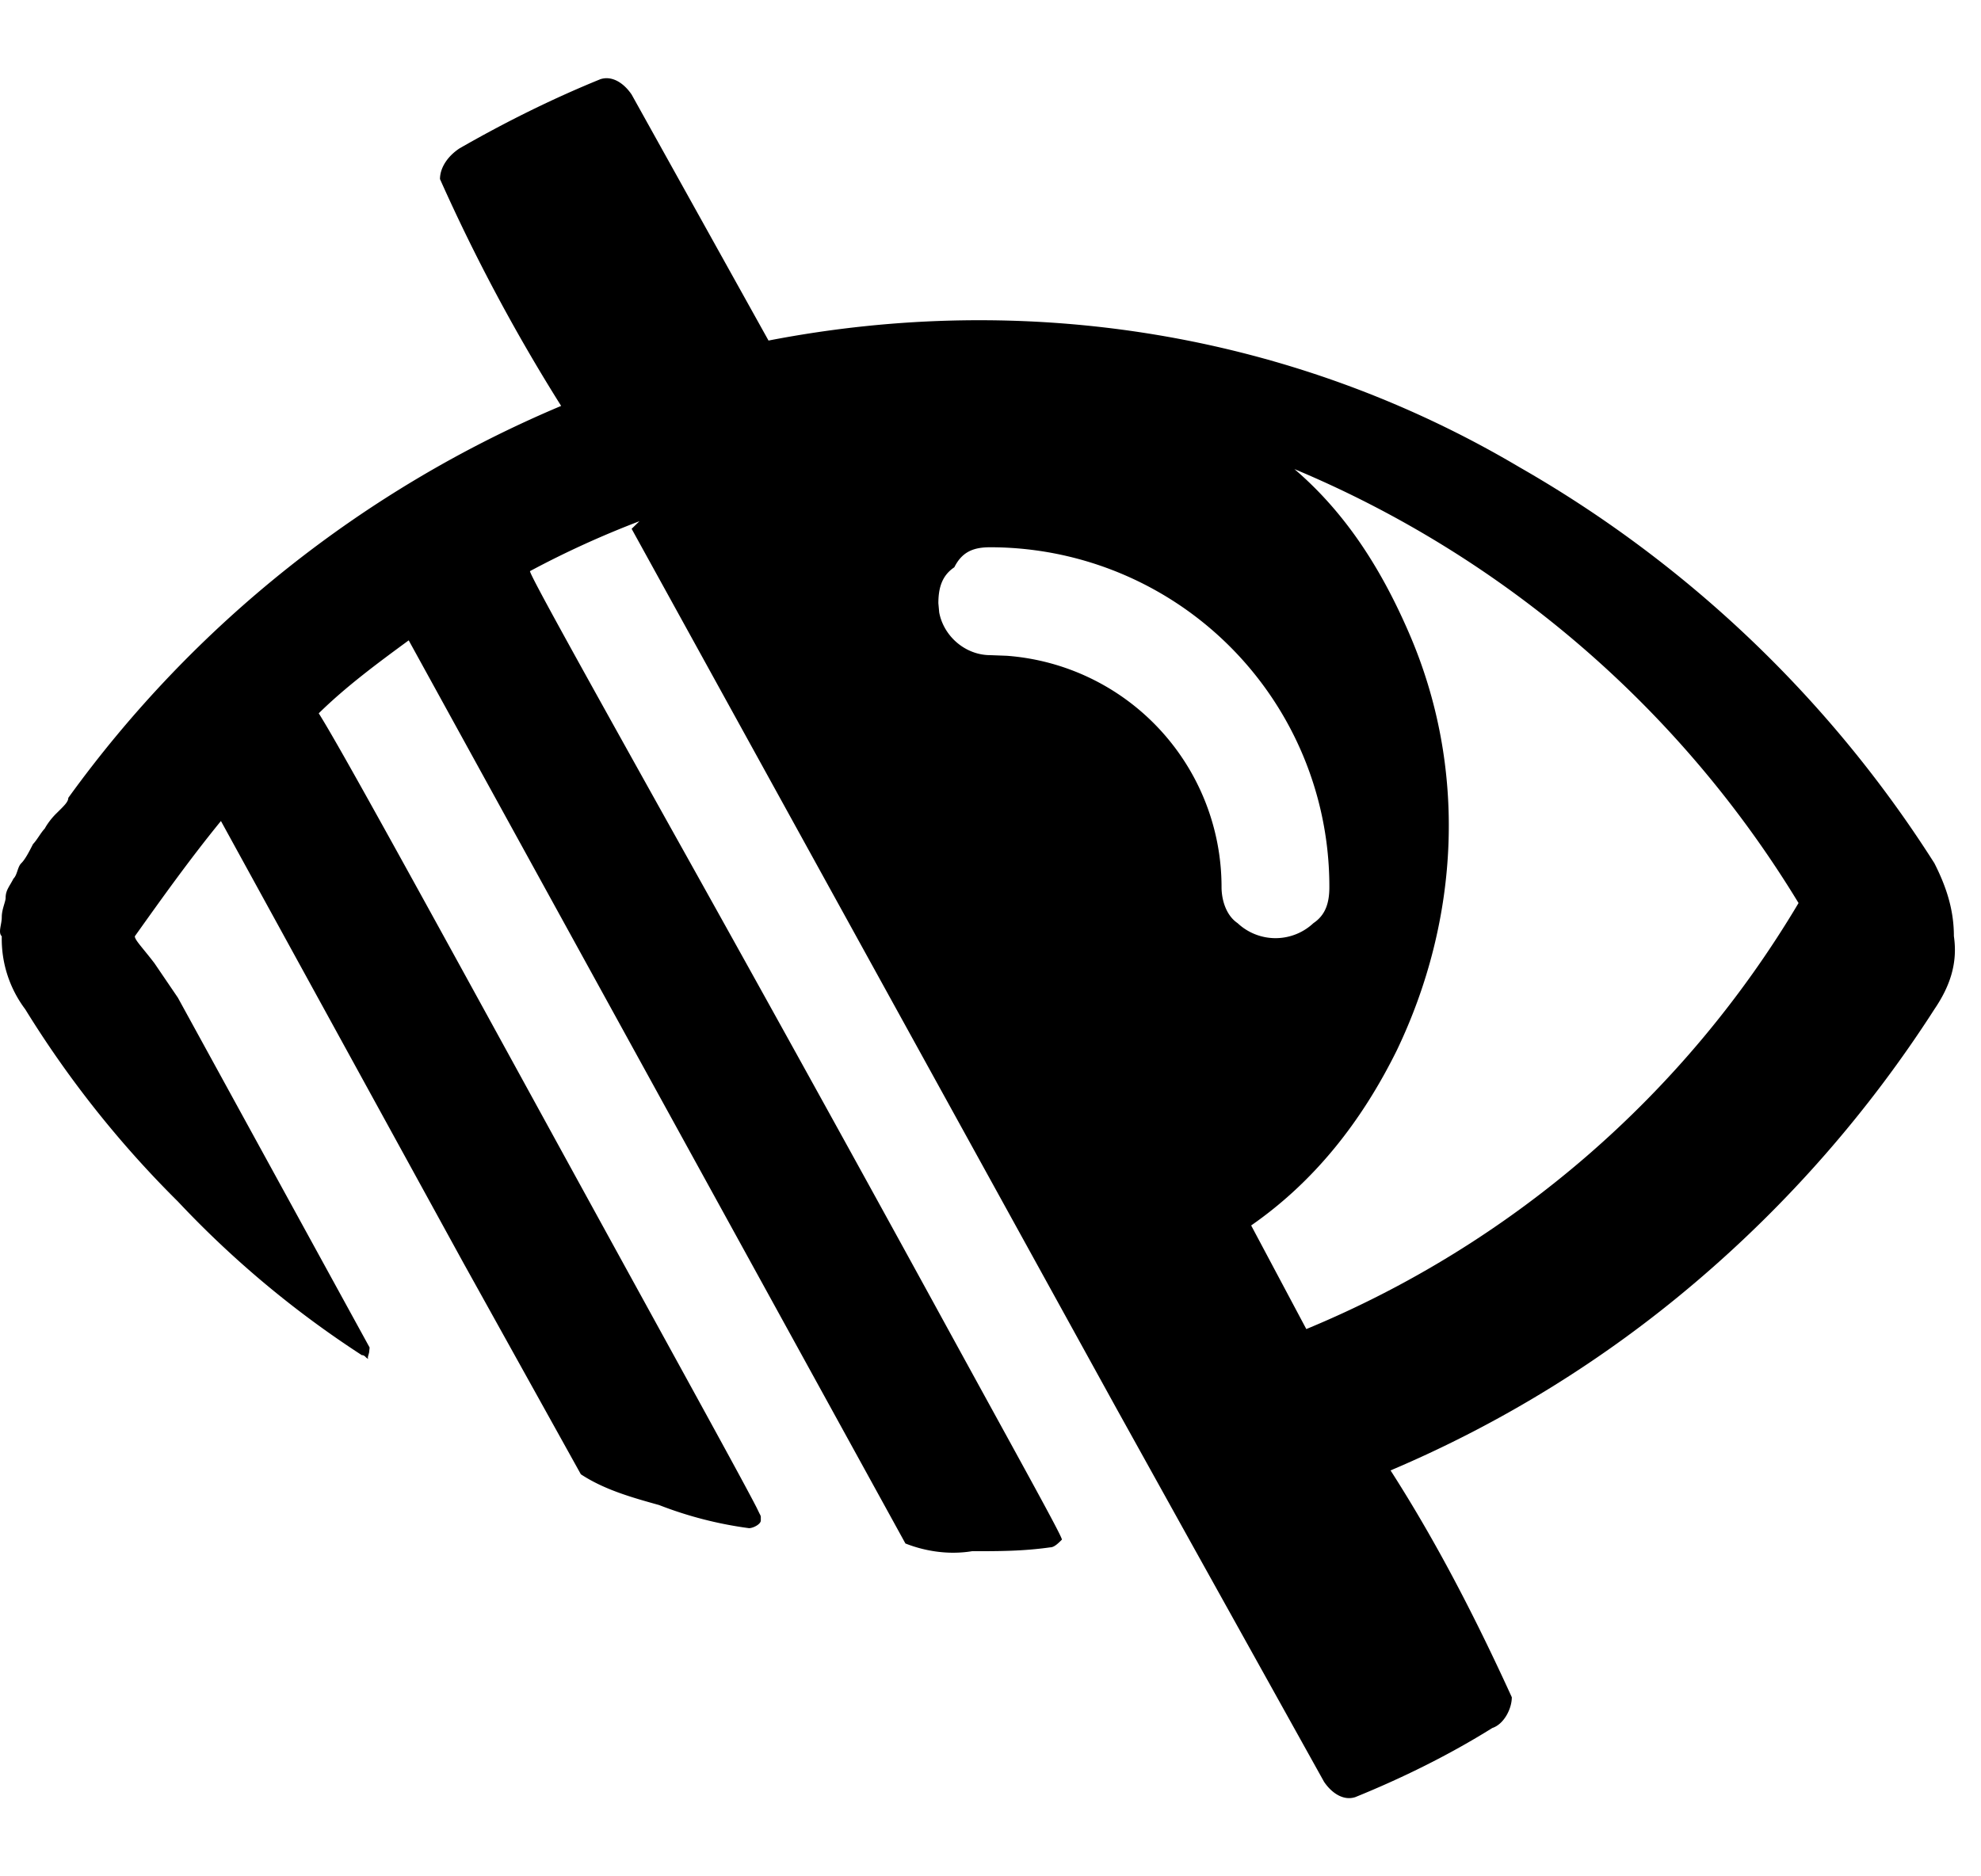 <svg width="19" height="18" viewBox="0 0 19 18"><path class="svg-color" d="M5.758.76c.112-.037.225.036.3.147l1.313 2.36c2.477-.48 5.028-.074 7.204 1.216a11.445 11.445 0 013.978 3.798c.112.221.187.442.187.7.038.259-.037.48-.187.701a11.803 11.803 0 01-2.29 2.618 11.347 11.347 0 01-2.926 1.806c.45.701.826 1.438 1.163 2.176 0 .11-.075.258-.187.295-.413.258-.863.48-1.314.663-.112.037-.225-.036-.3-.147l-1.313-2.36-.675-1.216-4.653-8.444L6.133 5a9.058 9.058 0 00-1.05.479c0 .037.45.848 1.313 2.396a617.918 617.918 0 012.551 4.61c.826 1.51 1.238 2.248 1.238 2.285-.037.037-.075.074-.112.074-.263.037-.488.037-.75.037-.226.037-.451 0-.639-.074L3.92 6.143c-.3.22-.6.442-.863.7.188.295.938 1.66 2.251 4.056 1.126 2.054 1.783 3.241 1.948 3.562l.03.062a.085.085 0 01.011.026v.037c0 .037-.075.074-.113.074a3.719 3.719 0 01-.863-.222c-.262-.073-.525-.147-.75-.295l-1.126-2.027-2.326-4.24c-.3.368-.563.737-.826 1.106 0 .036.075.11.188.258l.225.331 1.839 3.356-.005.048c-.01.042-.023.062.005.062-.038 0-.038-.037-.075-.037a9.54 9.54 0 01-1.764-1.474A9.946 9.946 0 01.242 9.682a1.121 1.121 0 01-.225-.7c-.038-.037 0-.111 0-.185s.037-.147.037-.184c0-.074.038-.11.075-.184.038-.037.038-.111.075-.148.038-.037.075-.11.113-.184.037-.037.075-.11.112-.148 0 0 .038-.074.113-.147.075-.074.113-.11.113-.148a11.18 11.18 0 014.727-3.76A17.41 17.41 0 014.22 1.718c0-.11.075-.221.188-.295.45-.258.9-.48 1.35-.663zm6.657 3.74c.491.42.831.955 1.096 1.566.566 1.299.49 2.75-.114 4.01-.34.688-.793 1.26-1.397 1.68l.529.994a9.887 9.887 0 004.721-4.087A10.316 10.316 0 0012.415 4.5zm-2.918.75c-.153 0-.267.038-.344.192-.115.077-.153.192-.153.345l.008.088c.043.229.251.41.49.41l.158.006a2.225 2.225 0 012.06 2.22c0 .115.04.268.154.345a.531.531 0 00.727 0c.115-.077.153-.192.153-.345A3.254 3.254 0 009.497 5.25z"/></svg>